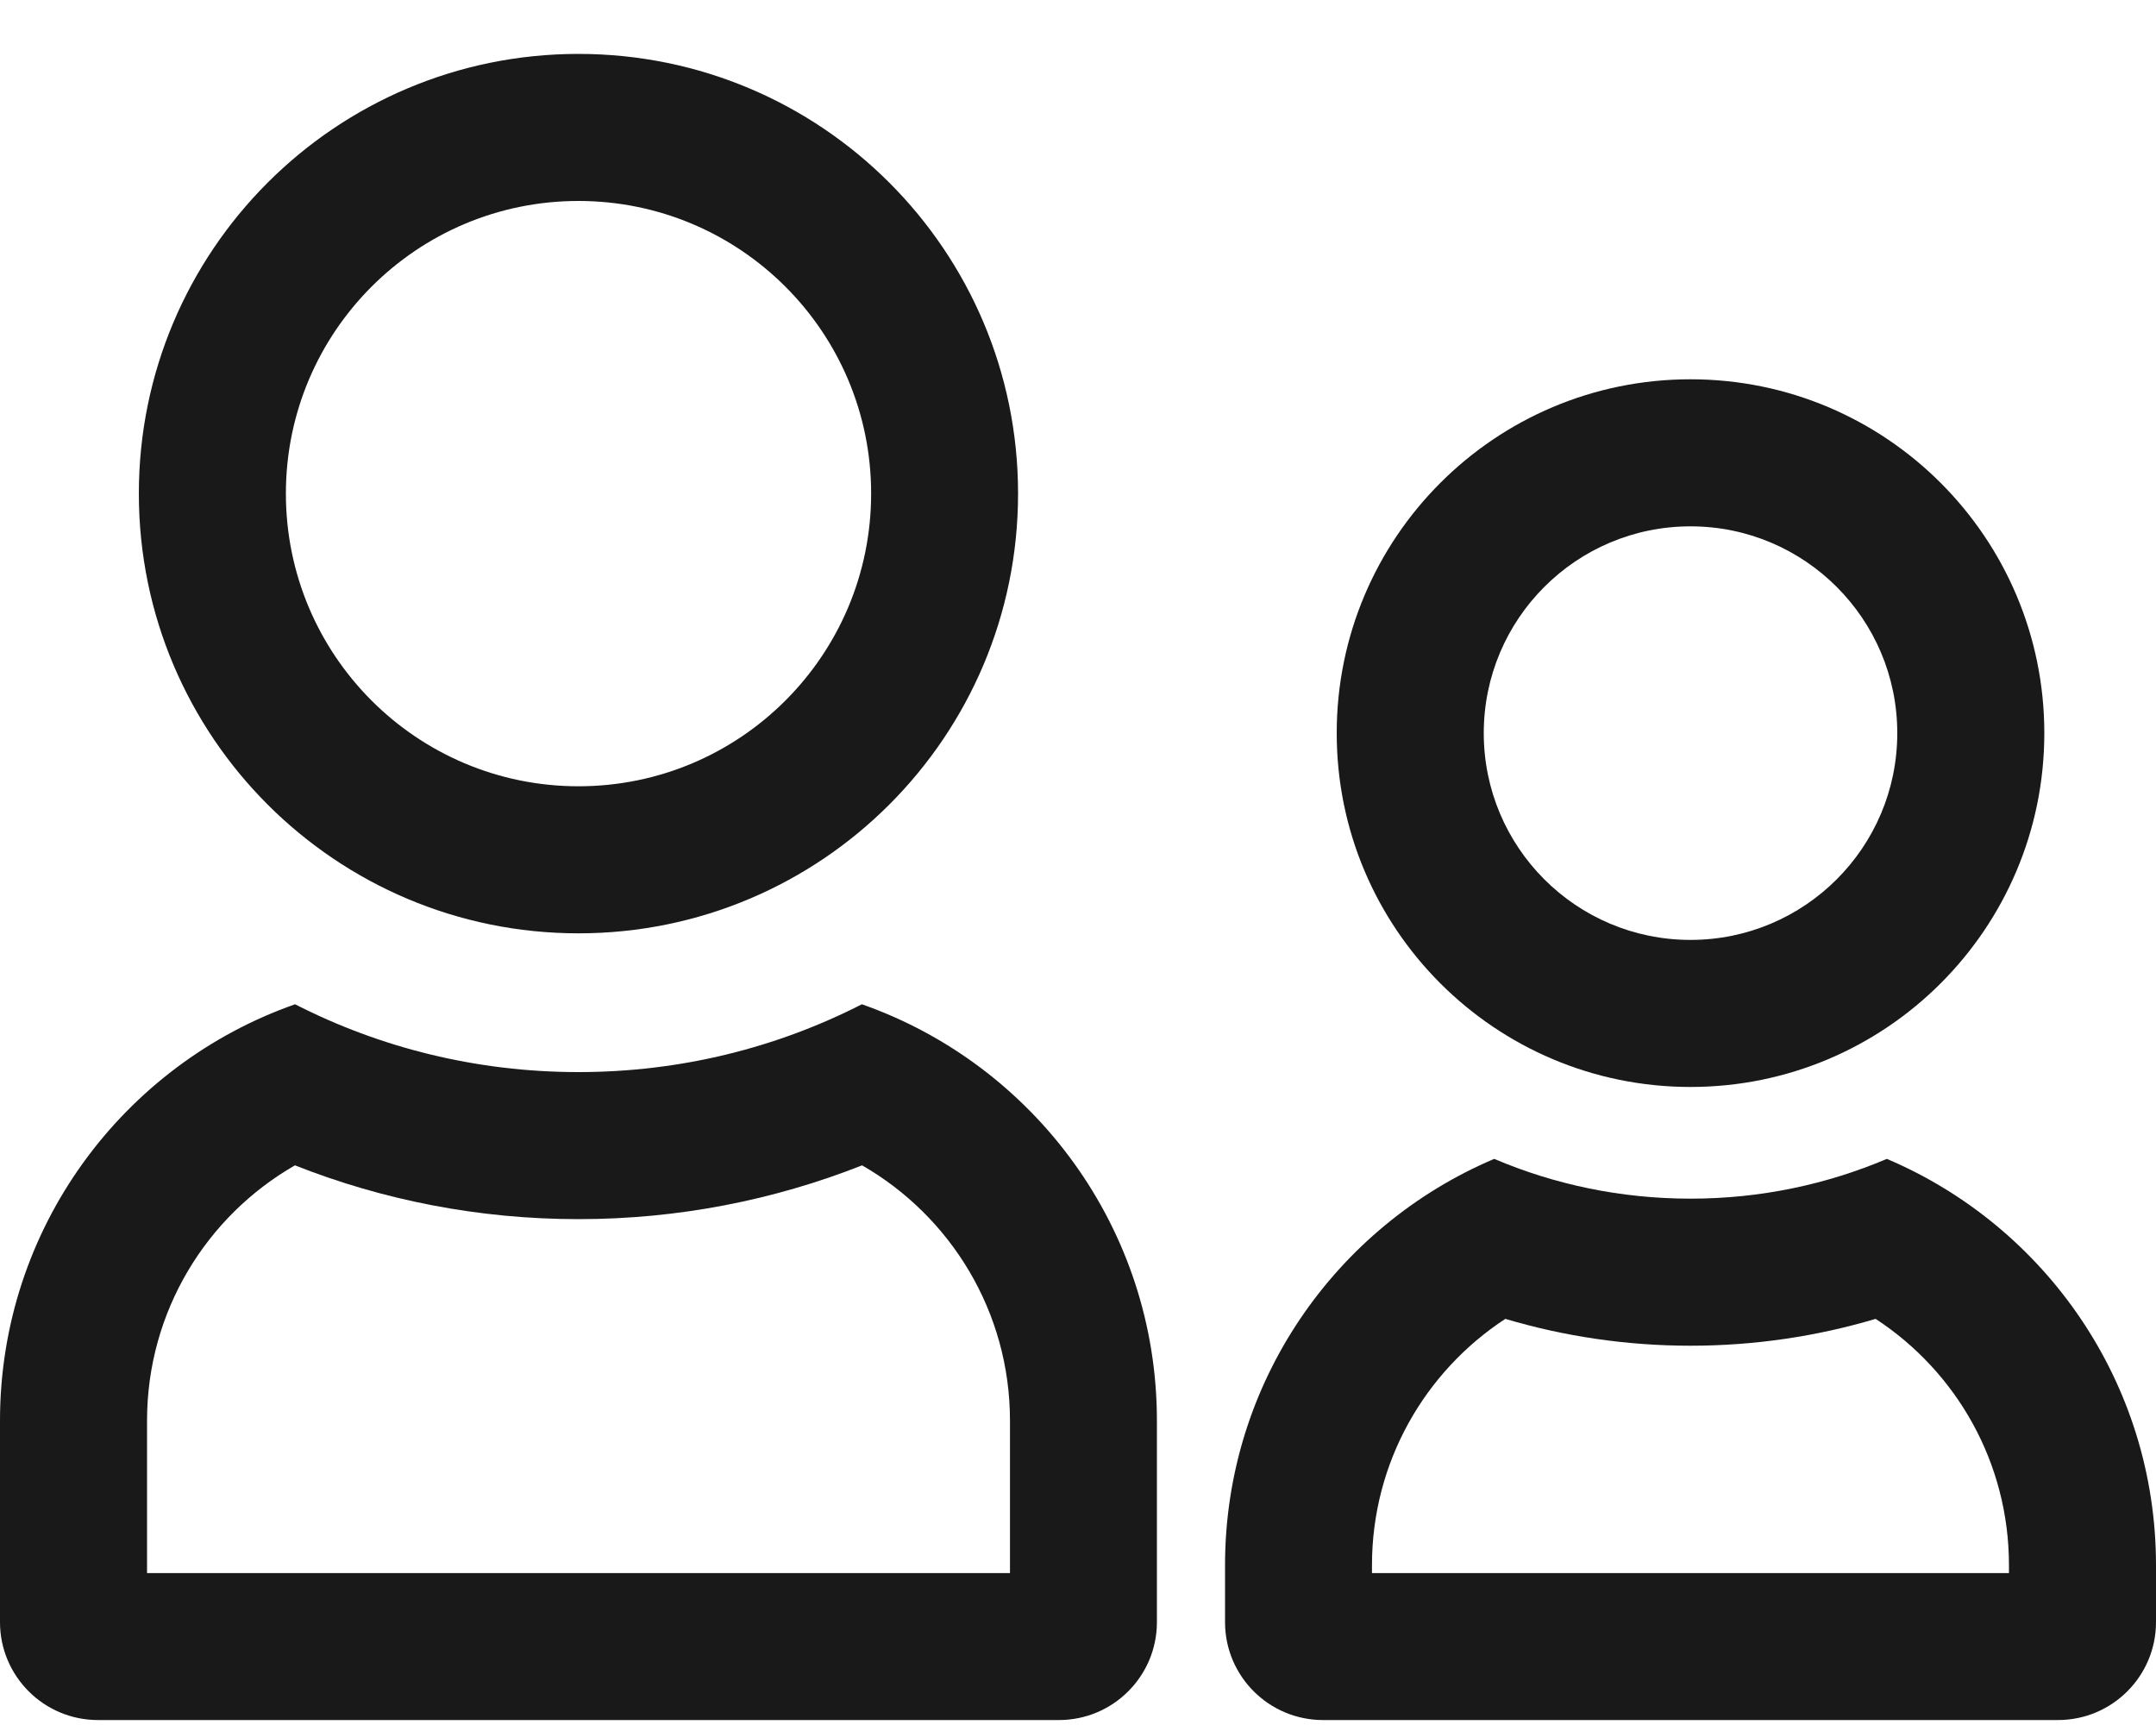 <svg width="20" height="16" viewBox="0 0 20 16" fill="none" xmlns="http://www.w3.org/2000/svg">
<path fill-rule="evenodd" clip-rule="evenodd" d="M5.366 8.657C7.619 8.657 9.444 6.831 9.444 4.578C9.444 2.326 7.619 0.5 5.366 0.5C3.114 0.5 1.288 2.326 1.288 4.578C1.288 6.831 3.114 8.657 5.366 8.657ZM5.366 7.293C6.865 7.293 8.081 6.078 8.081 4.578C8.081 3.079 6.865 1.864 5.366 1.864C3.867 1.864 2.652 3.079 2.652 4.578C2.652 6.078 3.867 7.293 5.366 7.293Z" fill="#191919"/>
<path fill-rule="evenodd" clip-rule="evenodd" d="M18.964 6.8C18.964 8.613 17.494 10.082 15.682 10.082C13.869 10.082 12.4 8.613 12.4 6.8C12.4 4.987 13.869 3.518 15.682 3.518C17.494 3.518 18.964 4.987 18.964 6.8ZM17.6 6.8C17.6 7.859 16.741 8.718 15.682 8.718C14.622 8.718 13.764 7.859 13.764 6.8C13.764 5.741 14.622 4.882 15.682 4.882C16.741 4.882 17.6 5.741 17.6 6.8Z" fill="#191919"/>
<path fill-rule="evenodd" clip-rule="evenodd" d="M11.364 14.518C11.364 12.824 12.393 11.371 13.861 10.749C14.42 10.987 15.036 11.118 15.682 11.118C16.328 11.118 16.943 10.987 17.503 10.749C18.97 11.371 20 12.824 20 14.518V15.046C20 15.547 19.593 15.954 19.091 15.954H12.273C11.771 15.954 11.364 15.547 11.364 15.046V14.518ZM12.727 14.518C12.727 13.563 13.218 12.721 13.964 12.233C14.51 12.395 15.087 12.482 15.682 12.482C16.277 12.482 16.854 12.395 17.399 12.233C18.146 12.721 18.636 13.563 18.636 14.518V14.591H12.727V14.518Z" fill="#191919"/>
<path fill-rule="evenodd" clip-rule="evenodd" d="M0 13.177C0 11.392 1.143 9.874 2.737 9.315C3.526 9.718 4.42 9.944 5.366 9.944C6.313 9.944 7.206 9.718 7.995 9.315C9.589 9.874 10.732 11.392 10.732 13.177V15.046C10.732 15.547 10.325 15.954 9.823 15.954H0.909C0.407 15.954 0 15.547 0 15.046V13.177ZM1.364 13.177C1.364 12.165 1.915 11.28 2.736 10.809C3.551 11.131 4.439 11.308 5.366 11.308C6.293 11.308 7.181 11.131 7.997 10.809C8.817 11.28 9.369 12.165 9.369 13.177V14.591H1.364V13.177Z" fill="#191919"/>
</svg>
